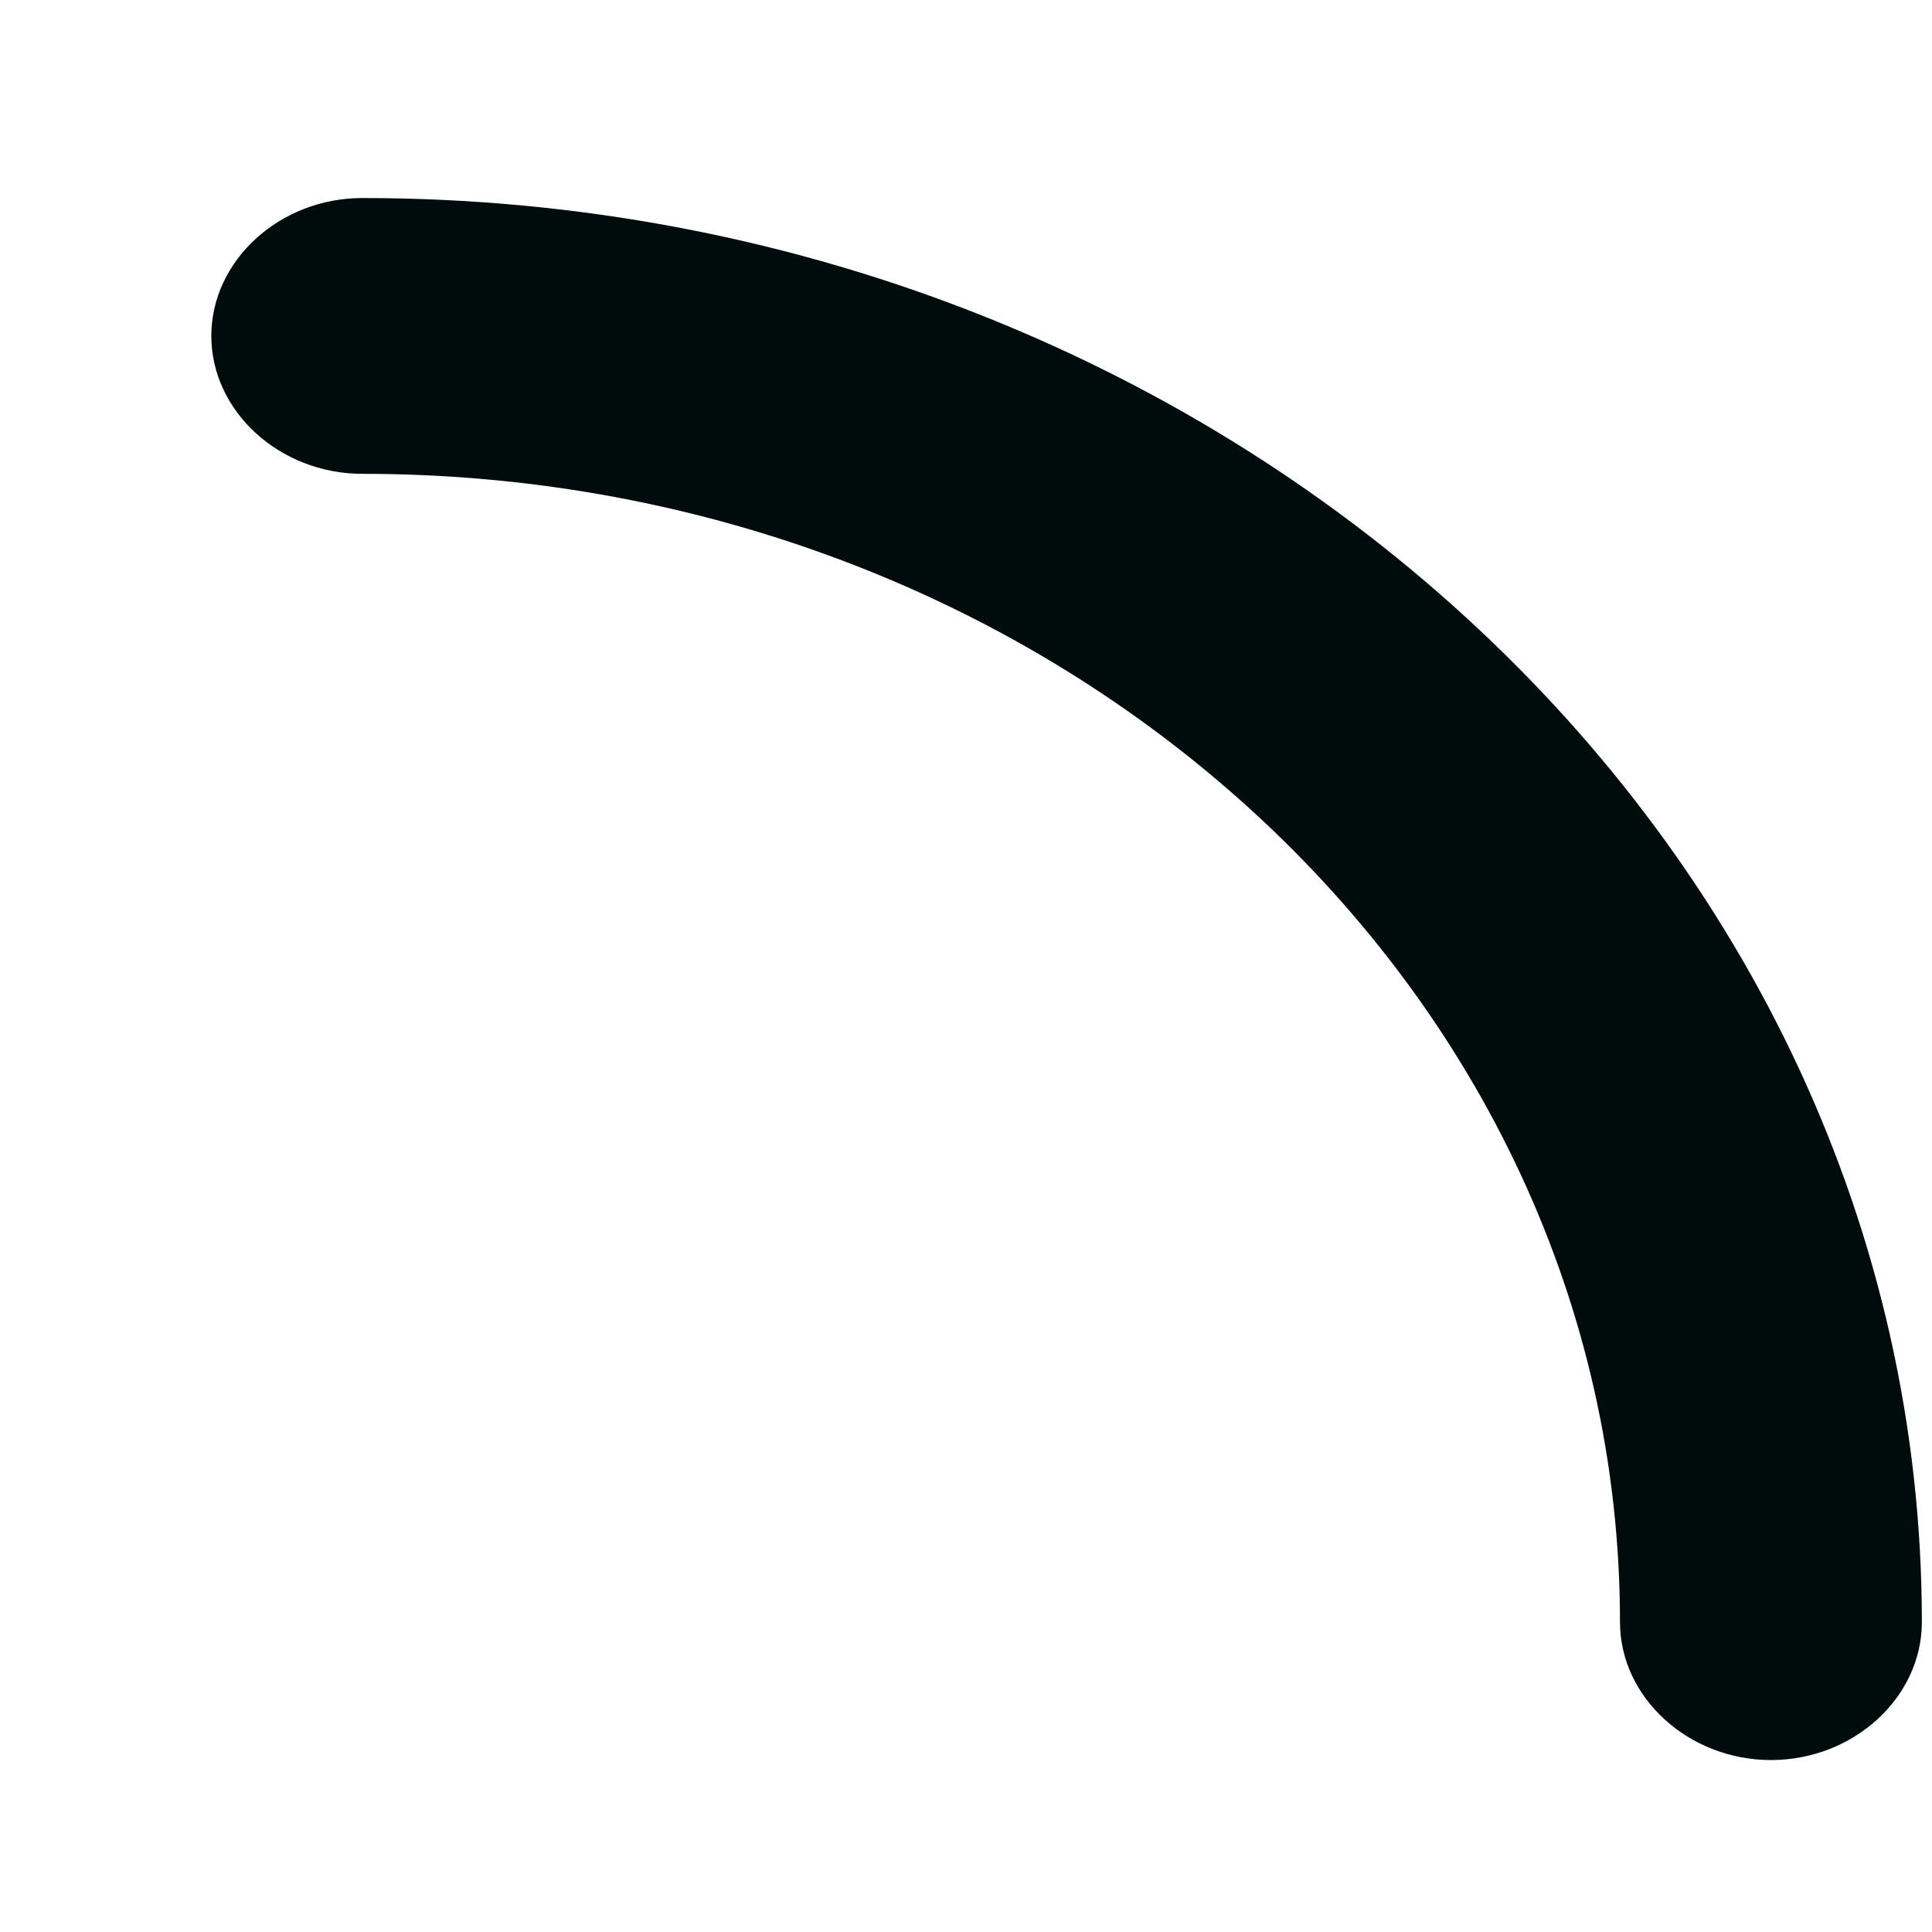 <svg width="8" height="8" viewBox="0 0 8 8" fill="none" xmlns="http://www.w3.org/2000/svg">
<path d="M7.333 7.288C6.992 7.288 6.708 7.029 6.708 6.717C6.708 4.092 4.375 1.962 1.5 1.962C1.158 1.962 0.875 1.703 0.875 1.391C0.875 1.079 1.158 0.82 1.5 0.82C5.058 0.82 7.958 3.468 7.958 6.717C7.958 7.029 7.675 7.288 7.333 7.288Z" fill="#000B0C"/>
</svg>
